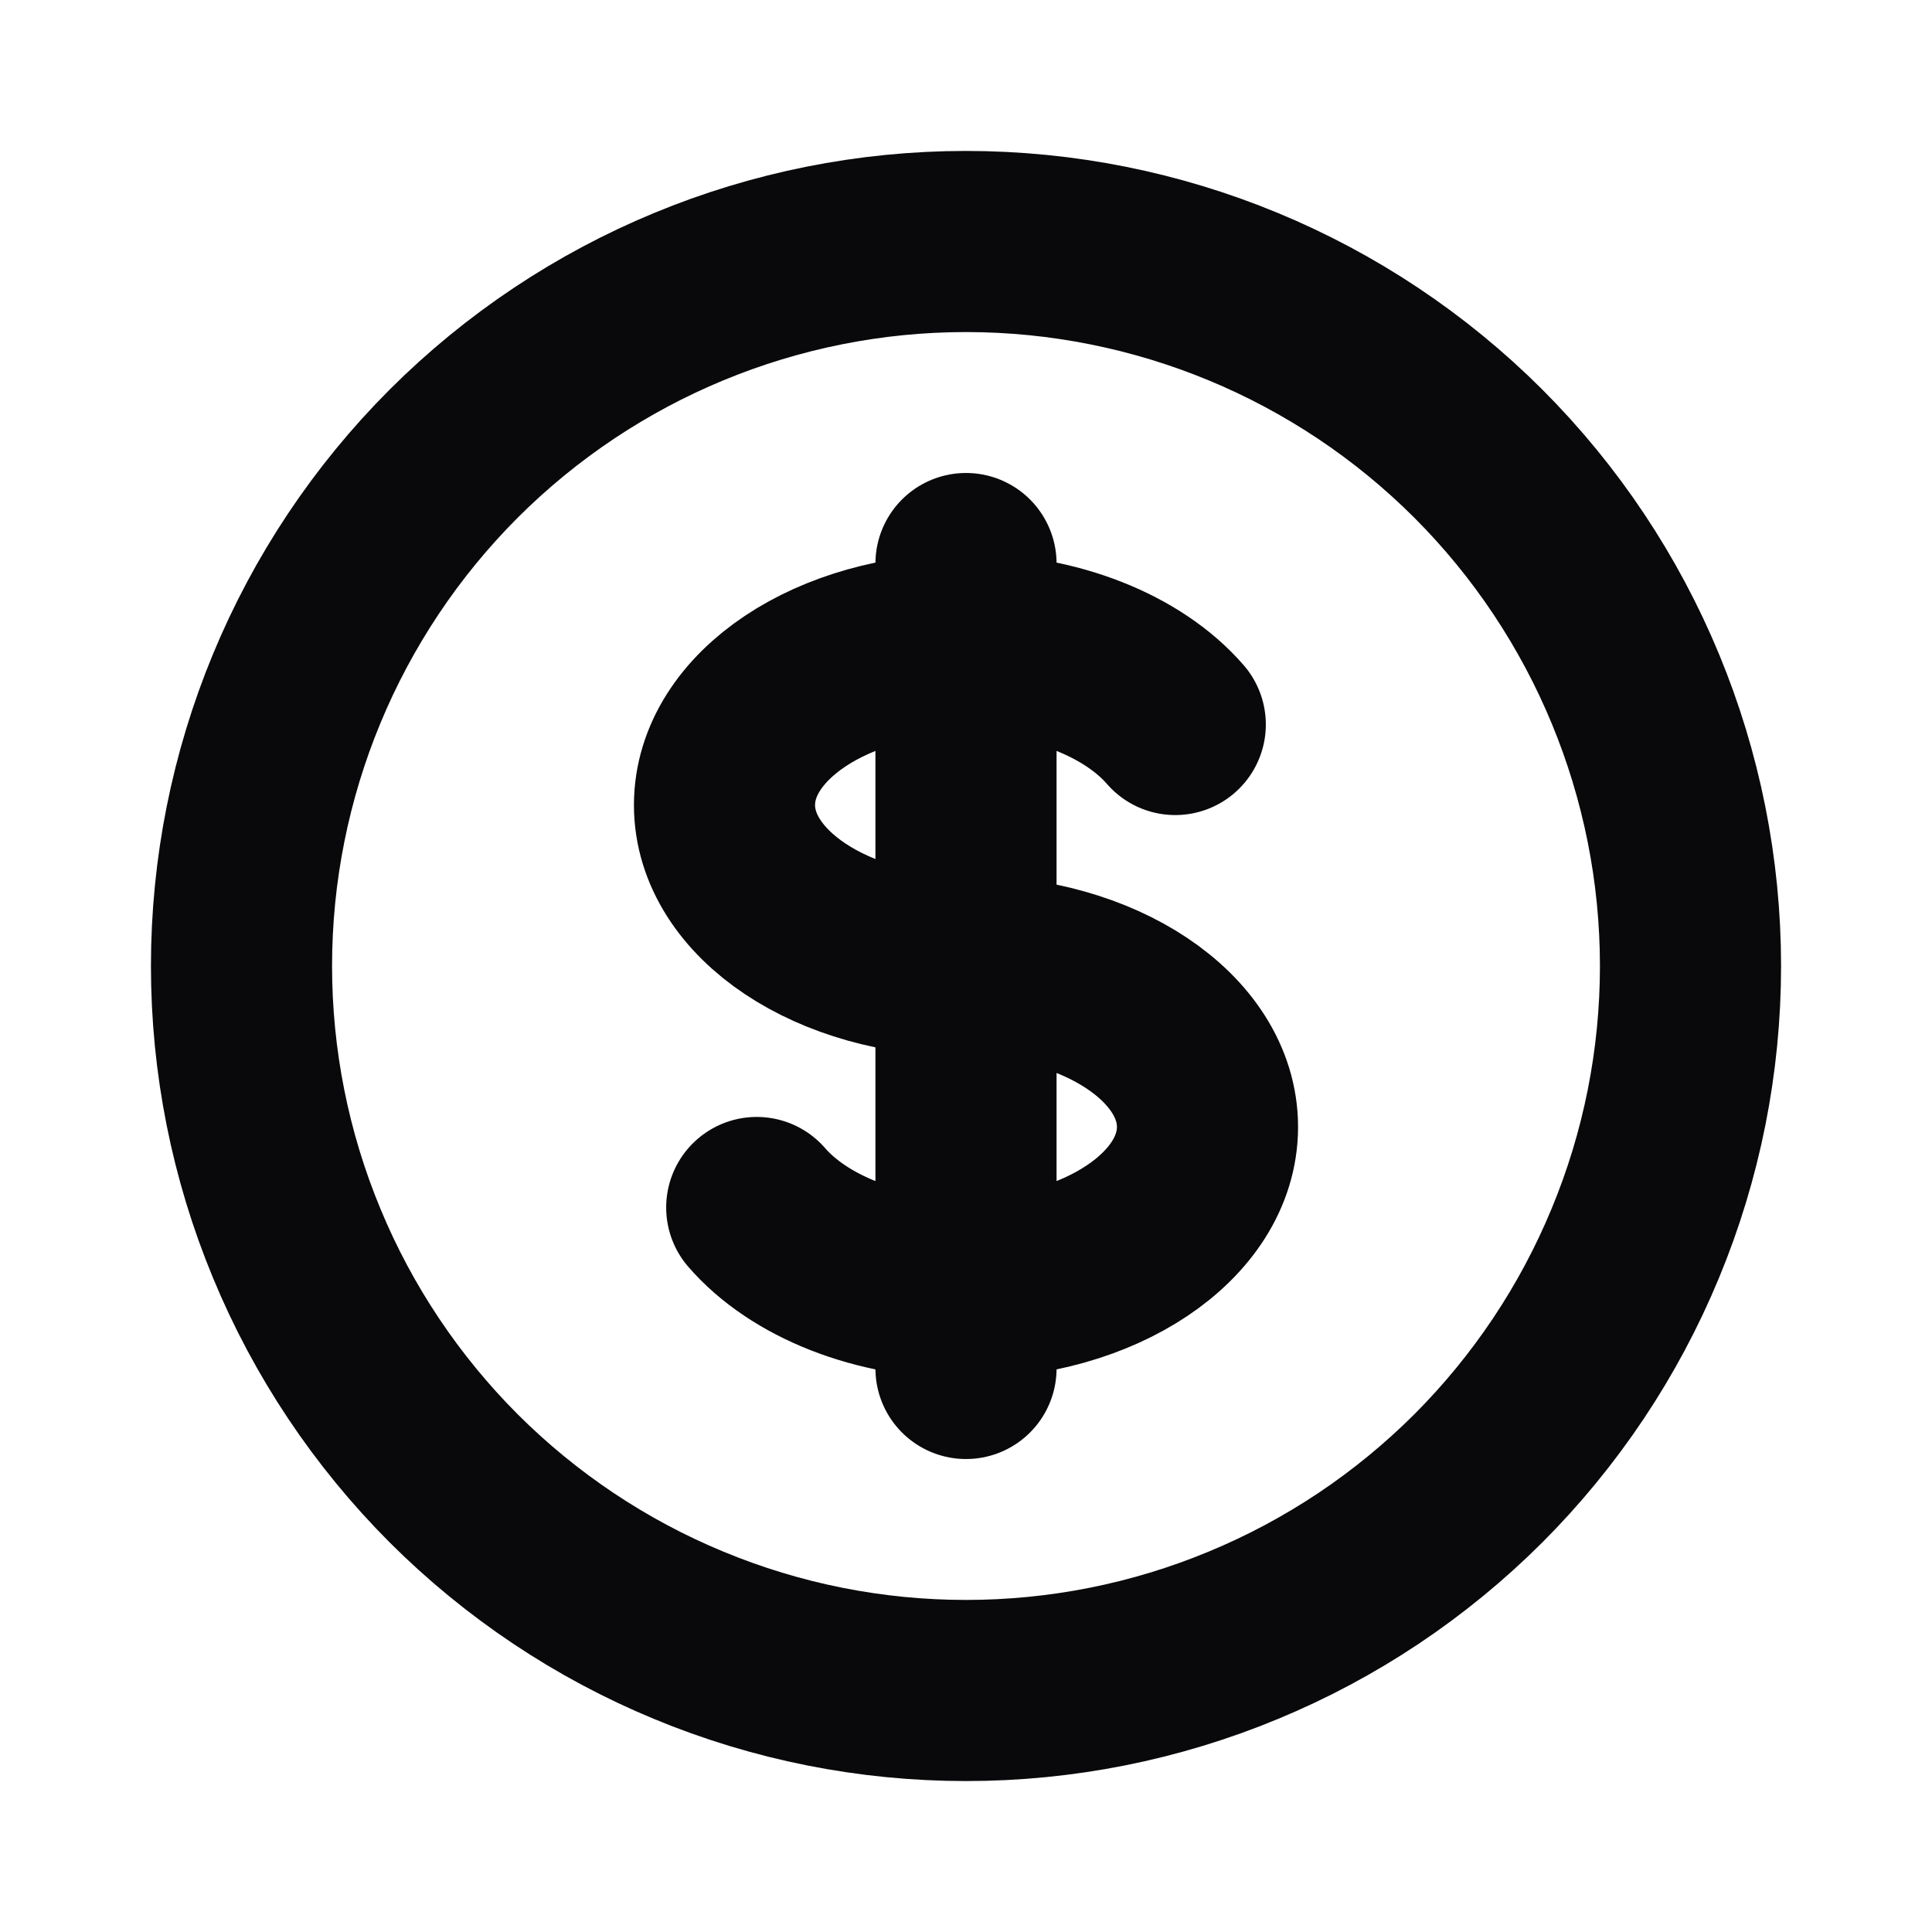 <svg width="16" height="16" viewBox="0 0 16 16" fill="none" xmlns="http://www.w3.org/2000/svg">
<path d="M8 5.333C6.895 5.333 6 5.93 6 6.667C6 7.403 6.895 8 8 8C9.105 8 10 8.597 10 9.333C10 10.07 9.105 10.667 8 10.667M8 5.333C8.74 5.333 9.387 5.601 9.733 6M8 5.333V4.667M8 5.333V10.667M8 10.667V11.333M8 10.667C7.26 10.667 6.613 10.399 6.267 10M14 8C14 8.788 13.845 9.568 13.543 10.296C13.242 11.024 12.8 11.685 12.243 12.243C11.685 12.8 11.024 13.242 10.296 13.543C9.568 13.845 8.788 14 8 14C7.212 14 6.432 13.845 5.704 13.543C4.976 13.242 4.315 12.8 3.757 12.243C3.2 11.685 2.758 11.024 2.457 10.296C2.155 9.568 2 8.788 2 8C2 6.409 2.632 4.883 3.757 3.757C4.883 2.632 6.409 2 8 2C9.591 2 11.117 2.632 12.243 3.757C13.368 4.883 14 6.409 14 8Z" stroke="#09090B" stroke-width="1.5" stroke-linecap="round" stroke-linejoin="round"/>
</svg>
